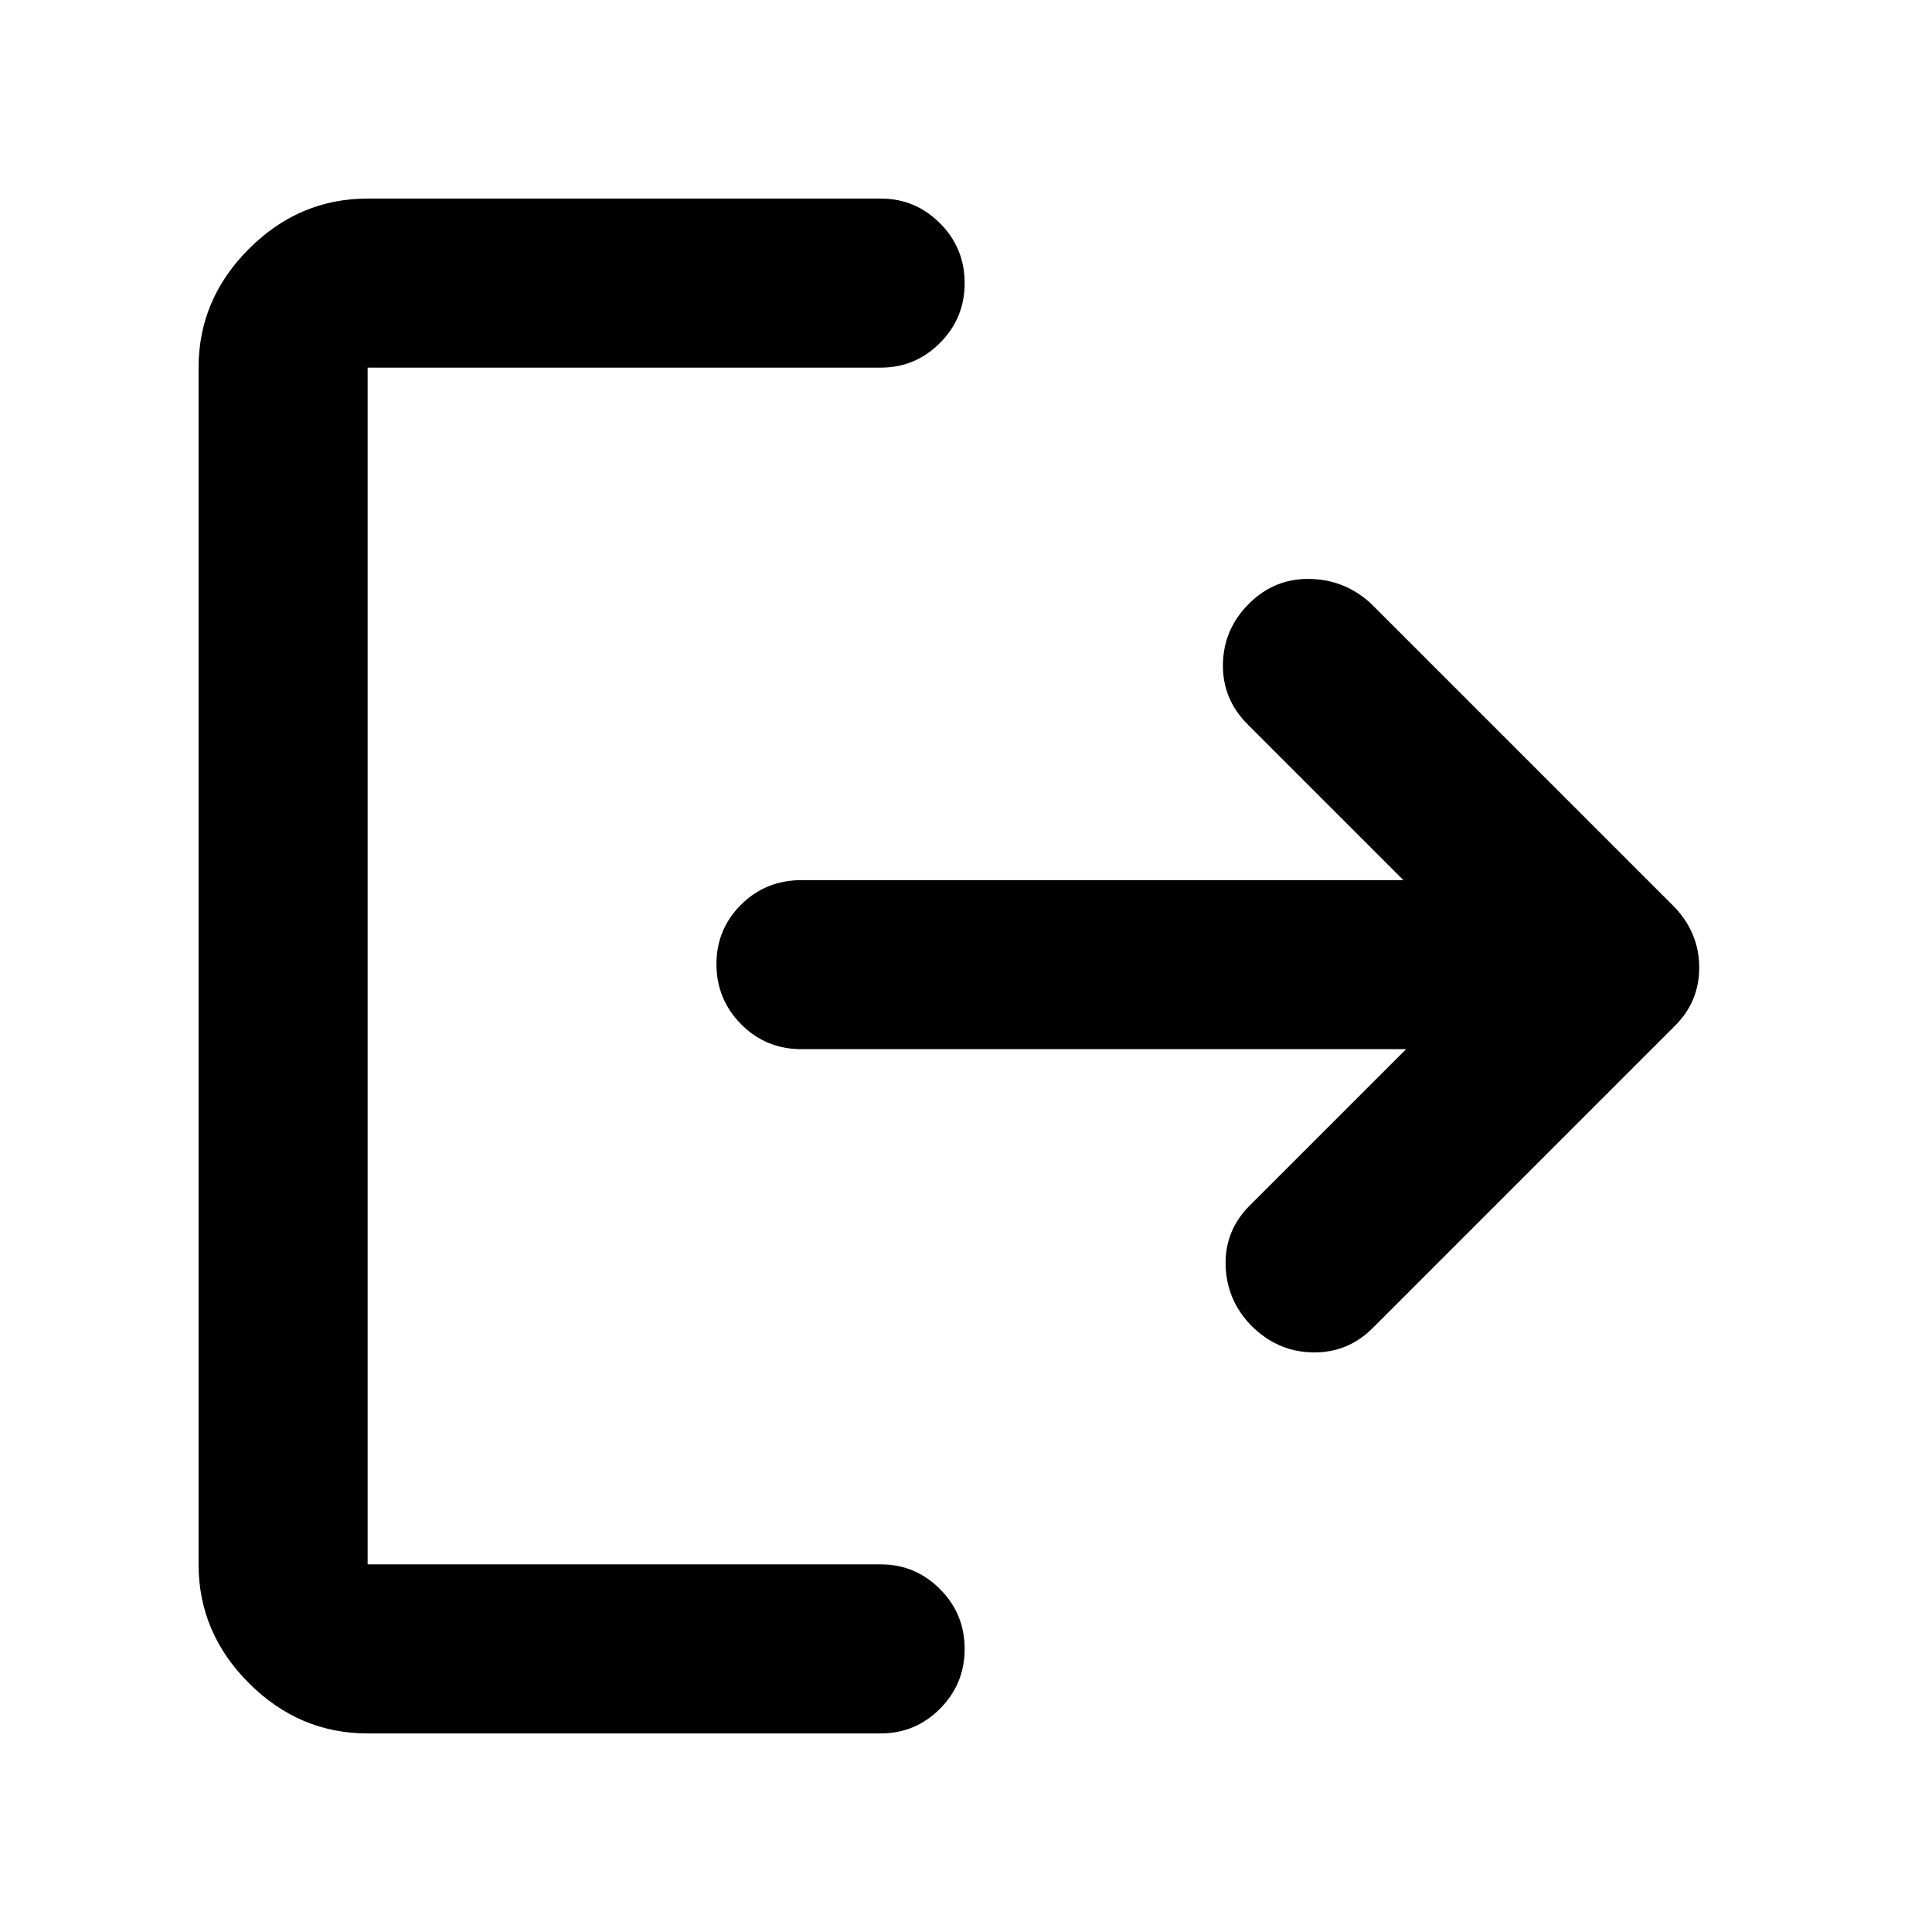 <svg xmlns="http://www.w3.org/2000/svg" height="40" viewBox="0 -960 960 960" width="40"><path d="M182.67-98.67q-34 0-59-25t-25-59v-594.66q0-34 25-59t59-25h255q17.18 0 29.42 12.28 12.24 12.28 12.24 29.71t-12.24 29.72q-12.24 12.29-29.42 12.29h-255v594.66h255q17.18 0 29.42 12.29 12.24 12.28 12.24 29.71 0 17.42-12.24 29.71t-29.42 12.29h-255Zm516-340H398.33q-17.83 0-30.08-12.4Q356-463.48 356-480.91q0-17.42 12.25-29.59 12.25-12.17 30.08-12.17h299L620-600q-12.67-12.67-12.33-30.09.33-17.43 13-30 12.66-12.58 30.19-12.24 17.52.33 30.47 12.33l151 151q12 12.91 12 29.79t-12 28.88l-150 150q-12.53 12.66-30.1 12.33-17.56-.33-30.49-13.33-12.41-12.76-12.74-30.38-.33-17.62 13-30.29l76.67-76.67Z"/></svg>